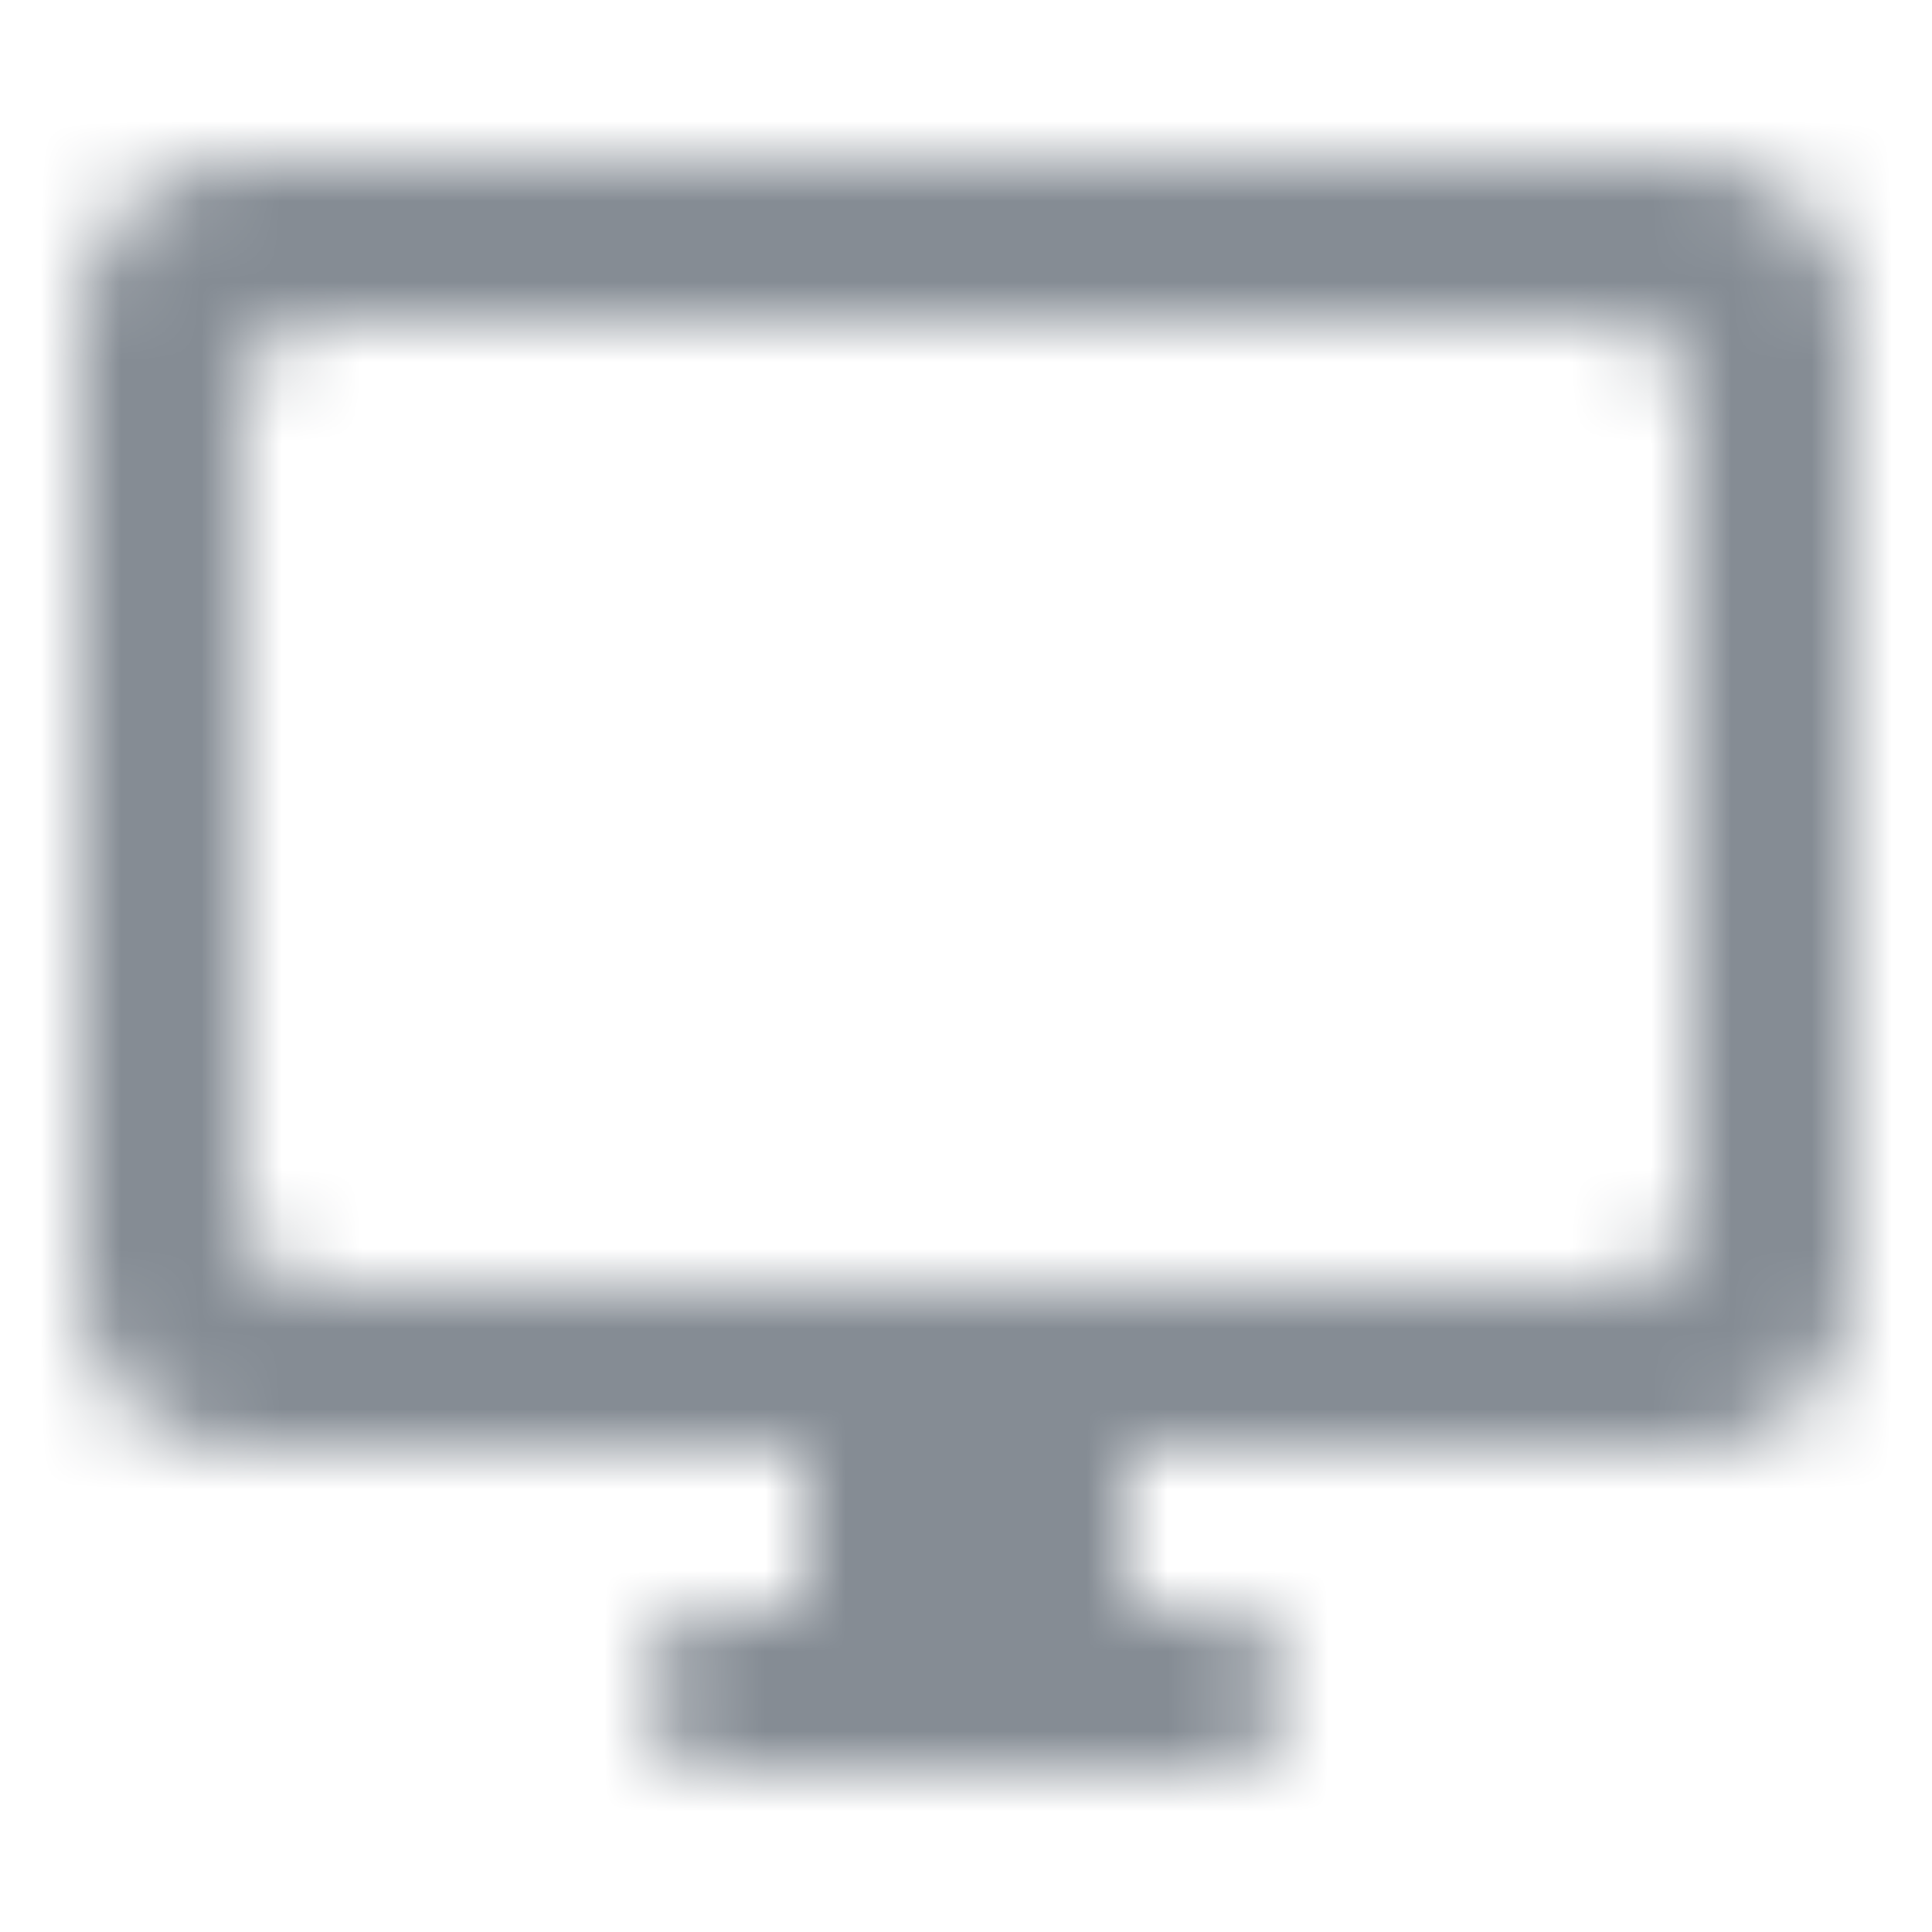 <svg width="24" height="24" viewBox="0 0 24 24" fill="none" xmlns="http://www.w3.org/2000/svg">
<g id="Hardware / desktop windows">
<mask id="mask0_70_8219" style="mask-type:alpha" maskUnits="userSpaceOnUse" x="1" y="2" width="22" height="20">
<path id="icon/hardware/desktop_windows_24px" fill-rule="evenodd" clip-rule="evenodd" d="M3 2H21C22.1 2 23 2.9 23 4V16C23 17.1 22.1 18 21 18H14V20H15C15.55 20 16 20.45 16 21C16 21.55 15.55 22 15 22H9C8.45 22 8 21.55 8 21C8 20.45 8.45 20 9 20H10V18H3C1.9 18 1 17.1 1 16V4C1 2.9 1.9 2 3 2ZM4 16H20C20.55 16 21 15.55 21 15V5C21 4.45 20.55 4 20 4H4C3.45 4 3 4.45 3 5V15C3 15.55 3.45 16 4 16Z" fill="black"/>
</mask>
<g mask="url(#mask0_70_8219)">
<rect id="Color Fill" width="24" height="24" fill="#858C94"/>
</g>
</g>
</svg>
